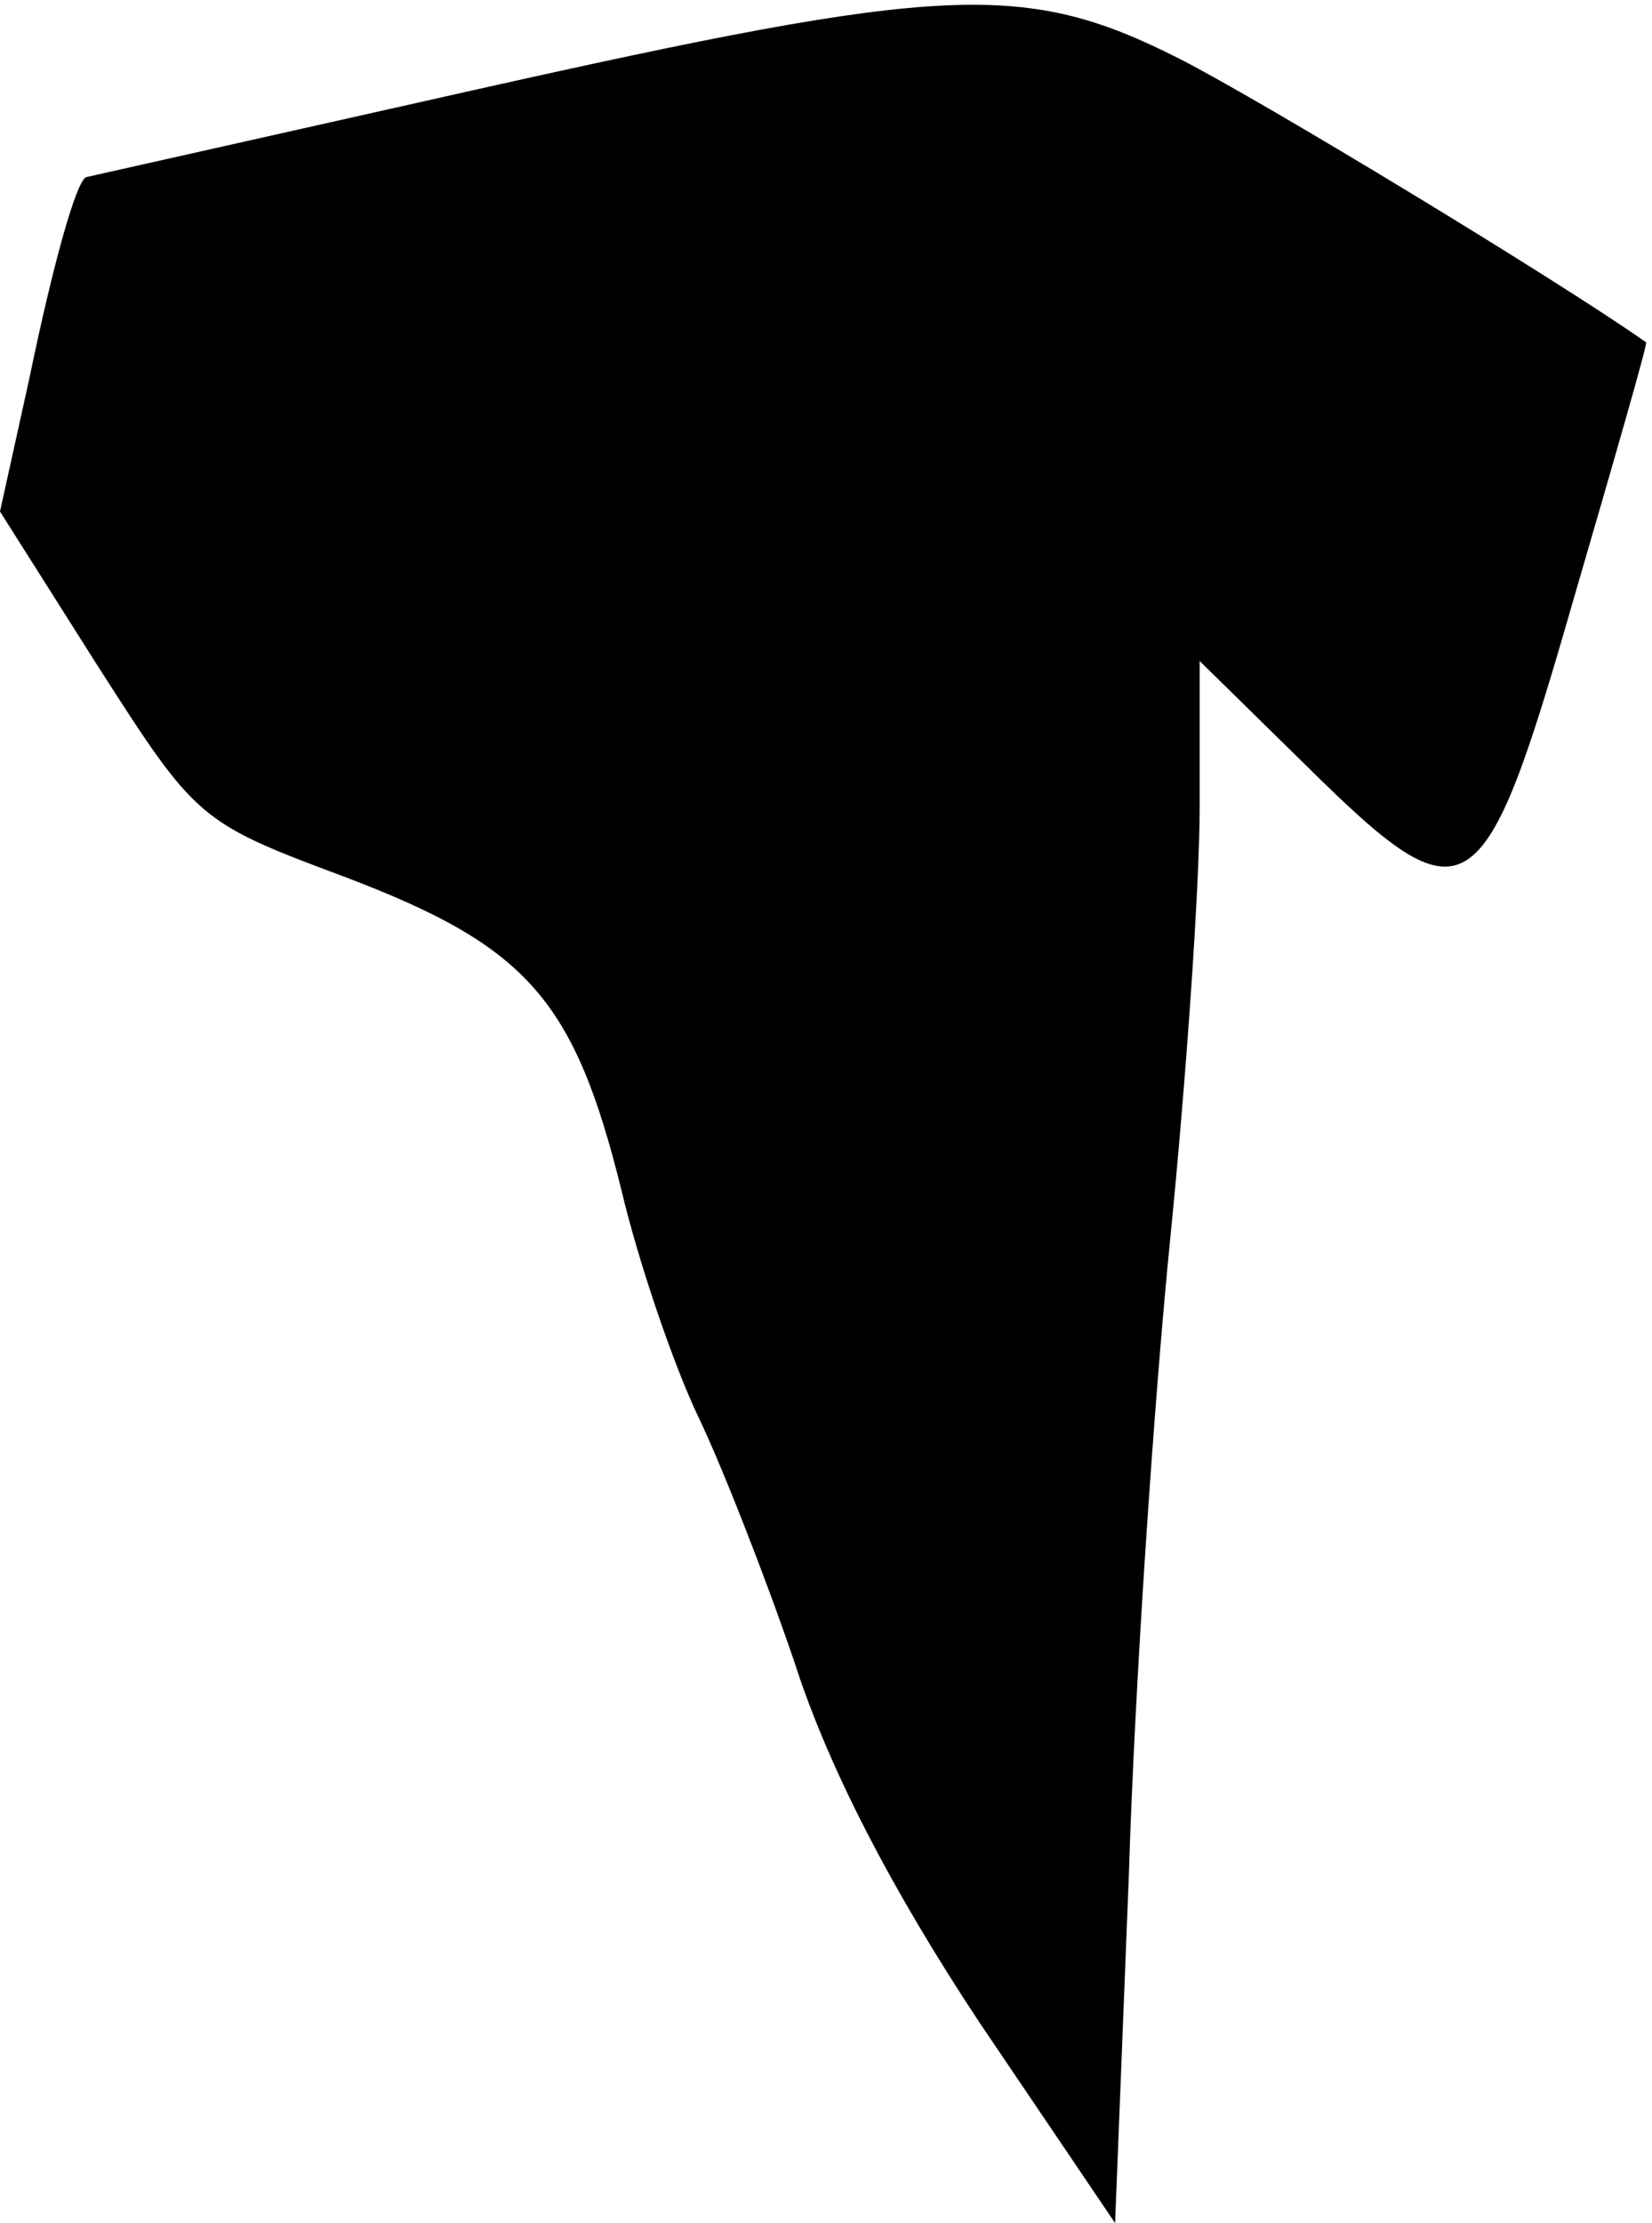 <?xml version="1.0" standalone="no"?>
<!DOCTYPE svg PUBLIC "-//W3C//DTD SVG 20010904//EN"
 "http://www.w3.org/TR/2001/REC-SVG-20010904/DTD/svg10.dtd">
<svg version="1.0" xmlns="http://www.w3.org/2000/svg"
 width="84pt" height="113pt" viewBox="0 0 84 113"
 preserveAspectRatio="xMidYMid meet">
<g transform="translate(0,113) scale(0.1,-0.1)"
fill="#000000" stroke="none">
<path fill="#000000" stroke="none" d="M240 1084 c-107 -24 -196 -44 -196 -44
-5 -1 -17 -44 -29 -102 l-15 -68 50 -79 c50 -78 51 -79 126 -107 92 -35 116
-62 140 -159 9 -38 27 -90 39 -115 12 -25 34 -81 49 -125 17 -53 49 -115 94
-183 l69 -102 7 177 c3 98 13 243 21 323 8 80 15 179 15 220 l0 74 54 -53 c82
-81 90 -76 136 84 21 72 38 131 37 131 -44 31 -194 122 -237 144 -79 40 -119
38 -360 -16z"/>
</g>
</svg>

